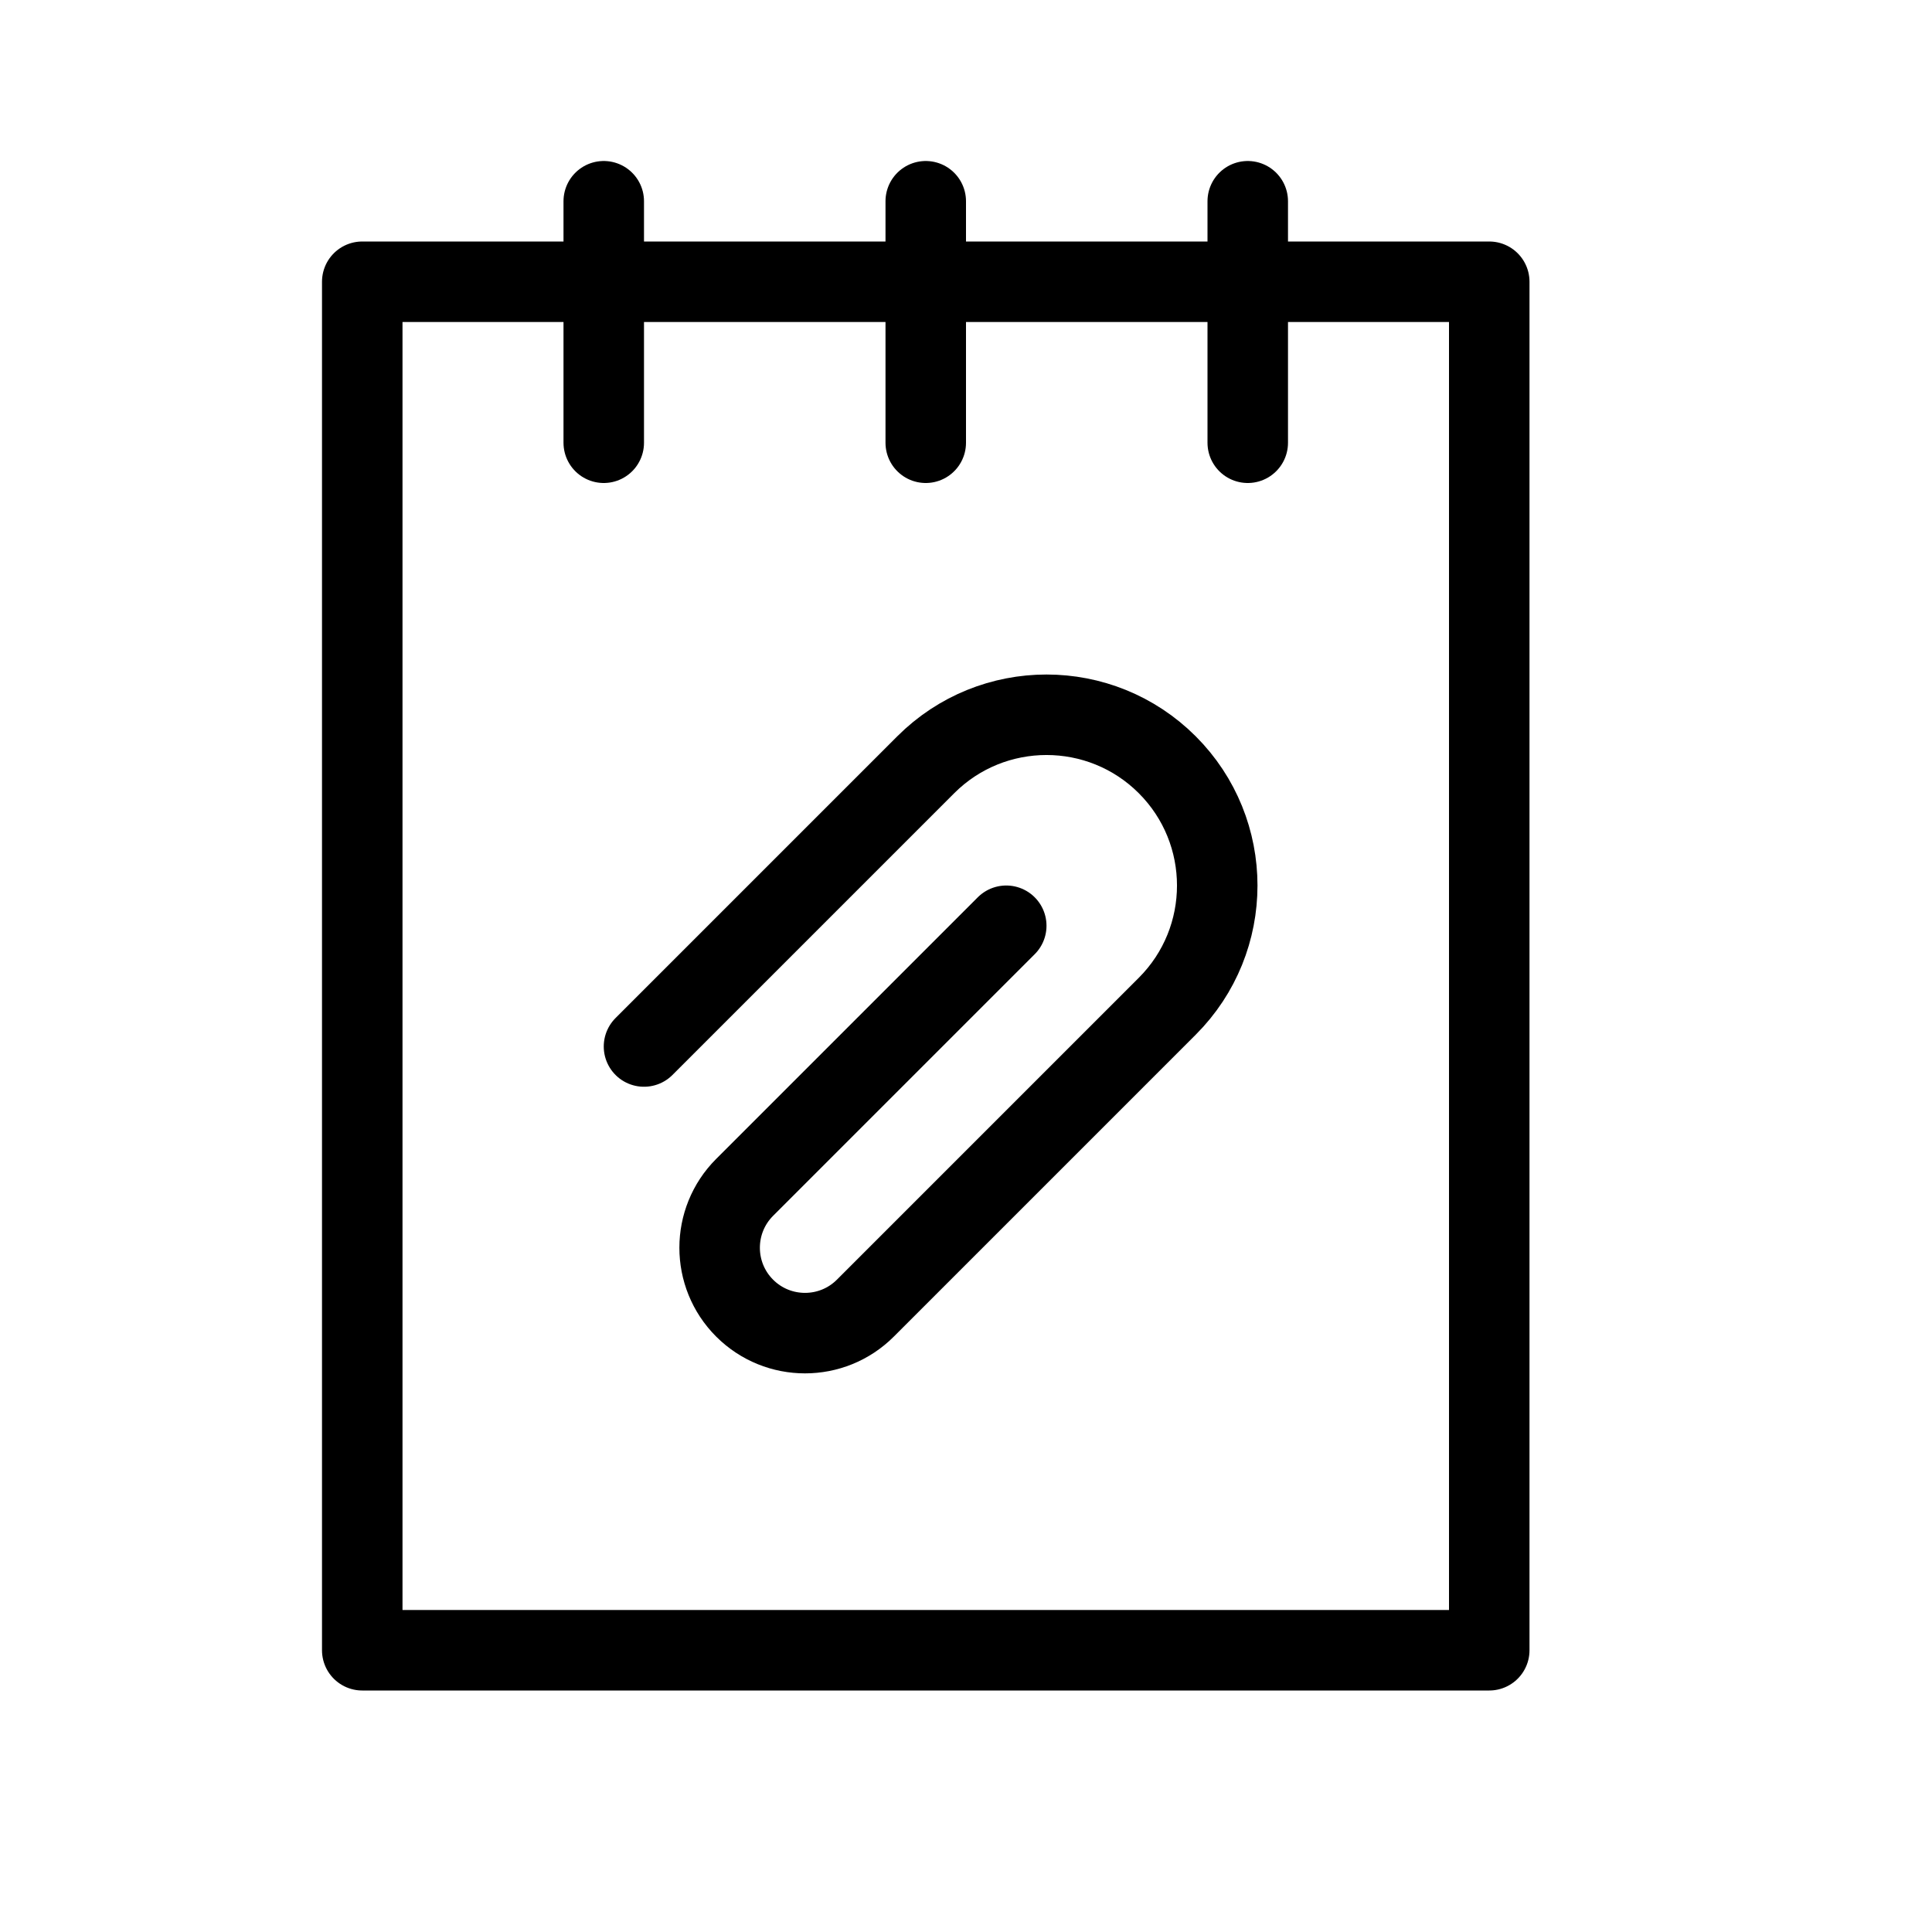<svg height="24" viewBox="0 0 24 24" width="24" xmlns="http://www.w3.org/2000/svg"><path d="m4.5 20.5h14v-17h-14zm3-18v3m8-3v3m-4-3v3m-3.5 7.5 3.5-3.5c.828-.828 2.172-.828 3 0 .828.828.828 2.172 0 3l-3.75 3.75c-.414.414-1.086.414-1.5 0s-.414-1.086 0-1.5l3.25-3.25" fill="none" stroke="#000" stroke-linecap="round" stroke-linejoin="round"/></svg>